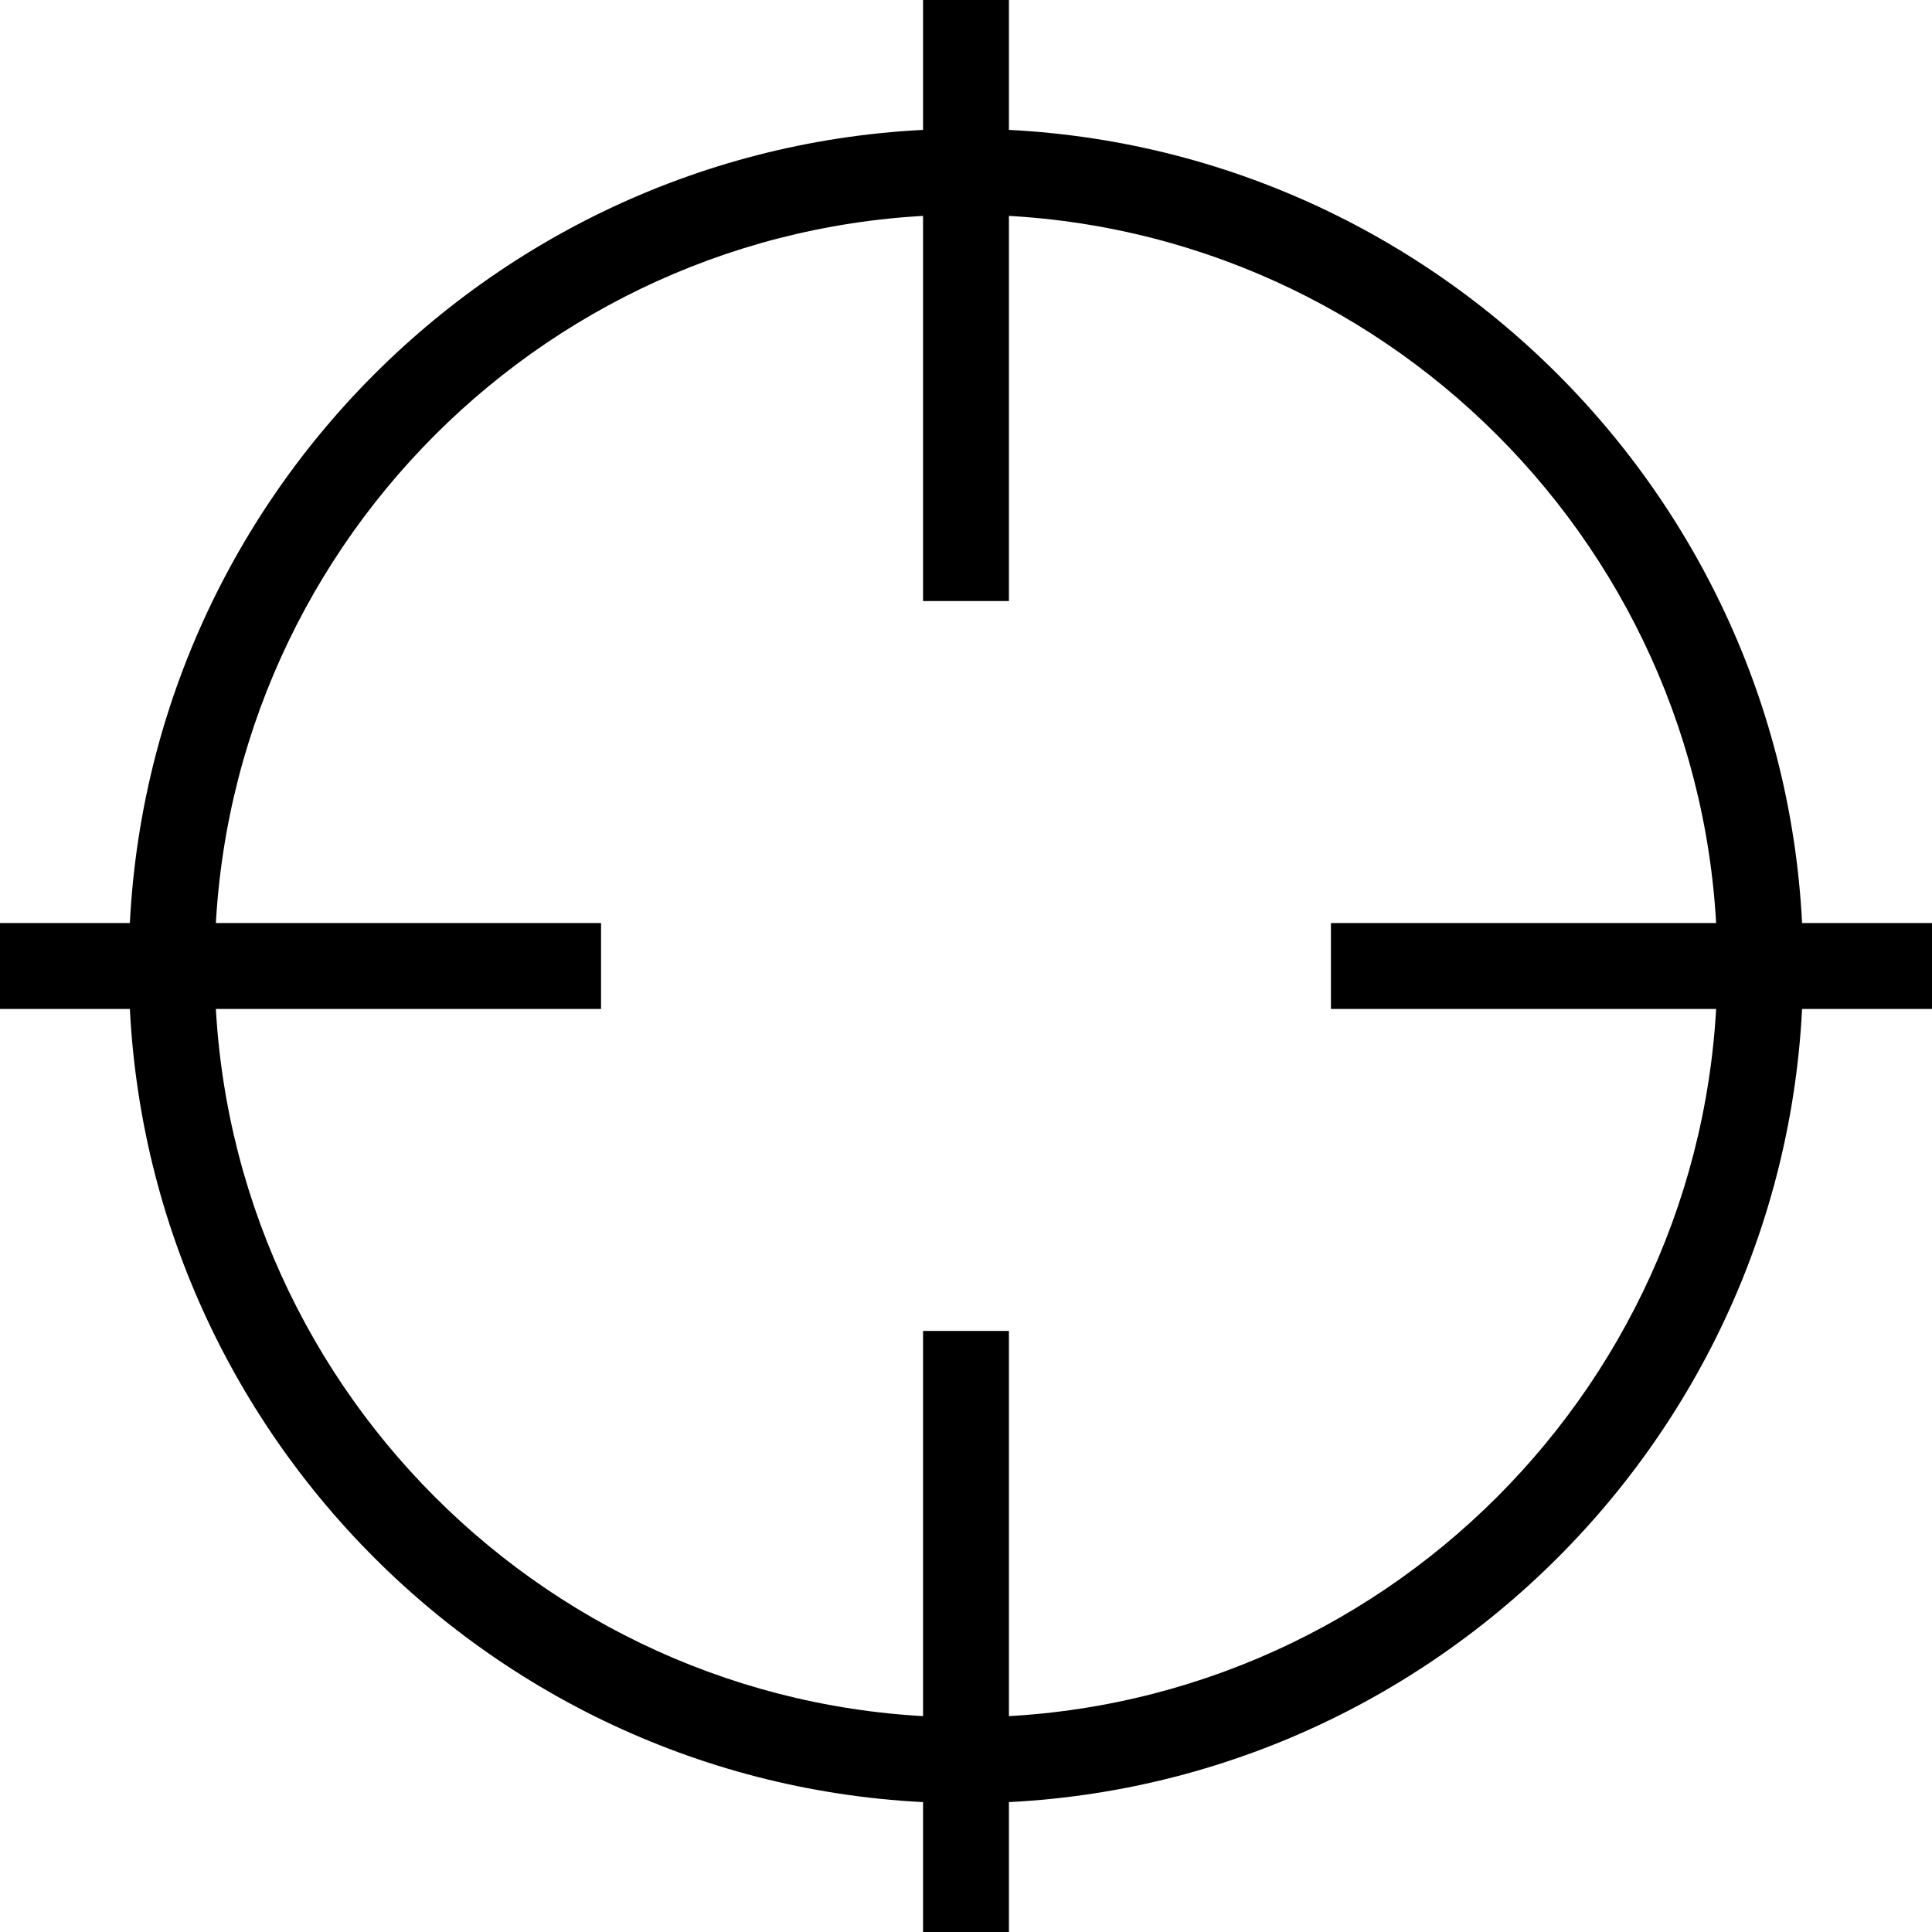 <?xml version="1.0" encoding="utf-8"?>
<!-- Generator: Adobe Illustrator 16.0.3, SVG Export Plug-In . SVG Version: 6.00 Build 0)  -->
<!DOCTYPE svg PUBLIC "-//W3C//DTD SVG 1.1//EN" "http://www.w3.org/Graphics/SVG/1.1/DTD/svg11.dtd">
<svg version="1.1" id="Capa_1" xmlns="http://www.w3.org/2000/svg" xmlns:xlink="http://www.w3.org/1999/xlink" x="0px" y="0px"
	 width="84.794px" height="84.794px" viewBox="0 0 84.794 84.794" enable-background="new 0 0 84.794 84.794" xml:space="preserve">
<g>
	<defs>
		<rect id="SVGID_1_" width="84.794" height="84.794"/>
	</defs>
	<clipPath id="SVGID_2_">
		<use xlink:href="#SVGID_1_"  overflow="visible"/>
	</clipPath>
	<path clip-path="url(#SVGID_2_)" d="M42.396,79.141c-20.26,0-36.744-16.482-36.744-36.744S22.137,5.653,42.396,5.653
		c20.261,0,36.744,16.483,36.744,36.744S62.657,79.141,42.396,79.141 M42.396,9.422c-18.182,0-32.975,14.793-32.975,32.975
		c0,18.183,14.793,32.976,32.975,32.976c18.184,0,32.977-14.793,32.977-32.976C75.373,24.215,60.58,9.422,42.396,9.422"/>
	<rect x="40.512" clip-path="url(#SVGID_2_)" width="3.769" height="26.38"/>
	<rect x="40.512" y="58.414" clip-path="url(#SVGID_2_)" width="3.769" height="26.38"/>
	<rect y="40.512" clip-path="url(#SVGID_2_)" width="26.38" height="3.77"/>
	<rect x="58.414" y="40.512" clip-path="url(#SVGID_2_)" width="26.38" height="3.77"/>
</g>
</svg>
